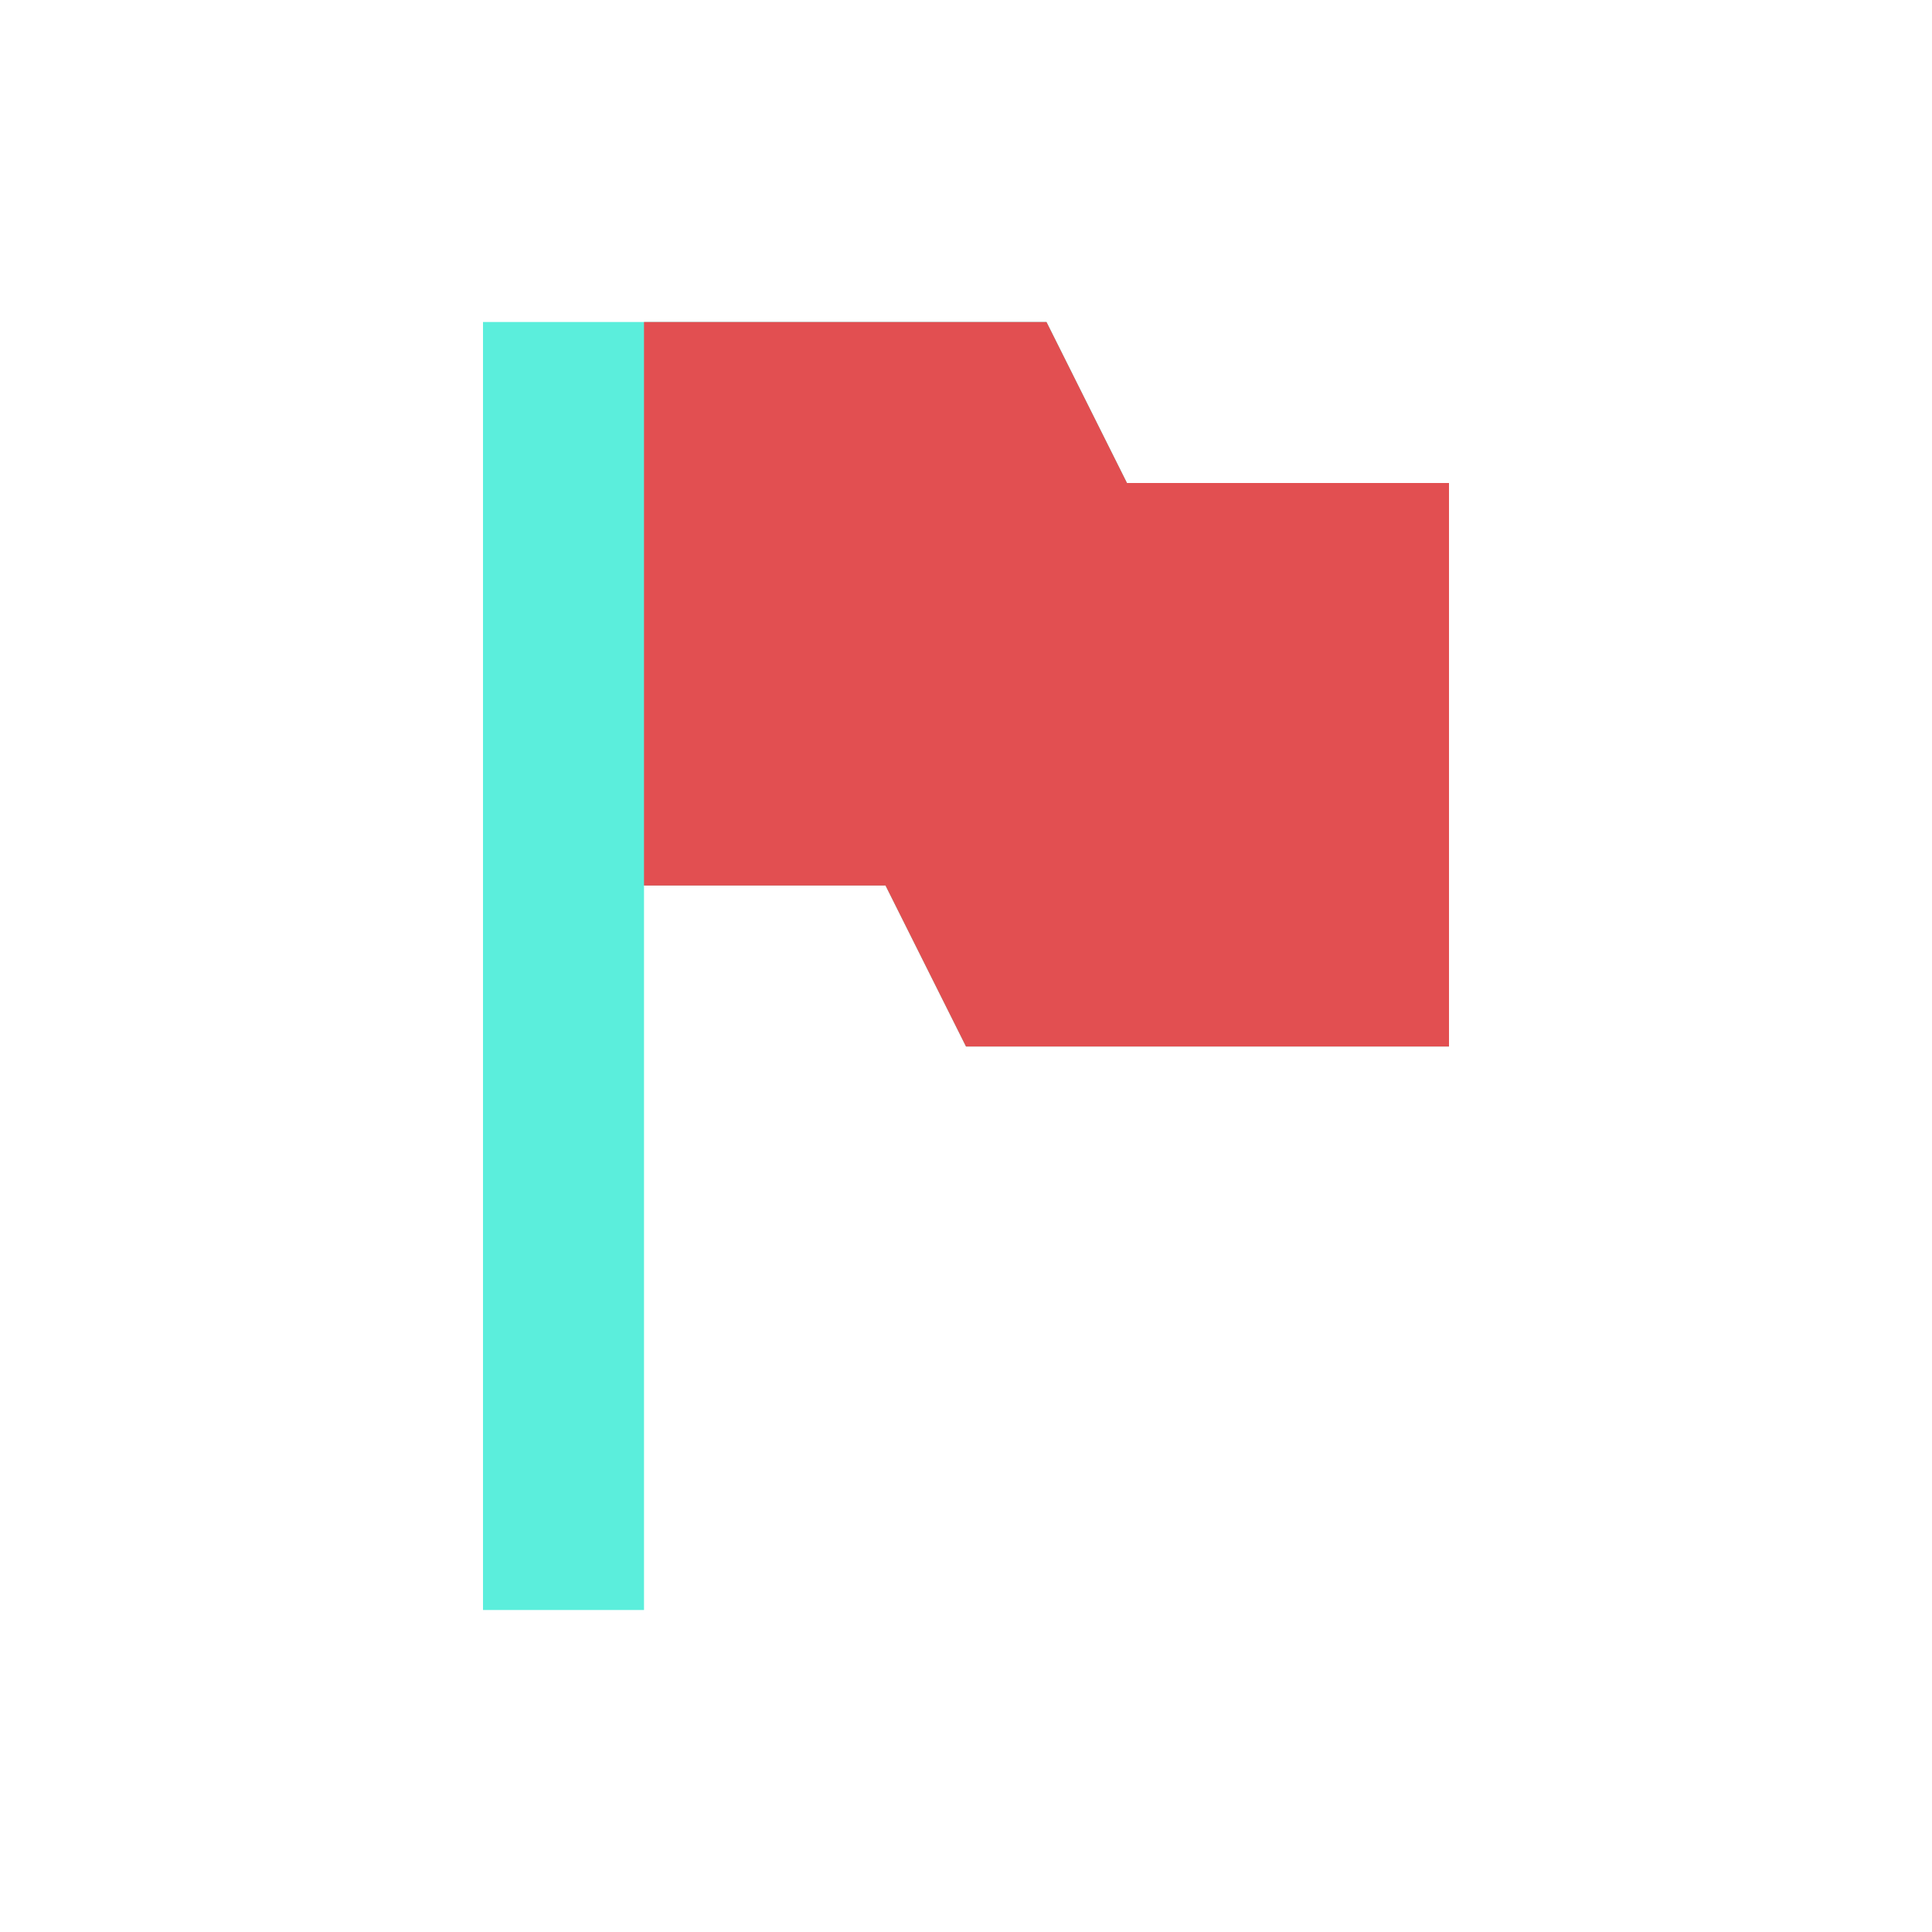 <svg xmlns="http://www.w3.org/2000/svg" width="24" height="24" id="svg9"><defs id="defs3"><style id="current-color-scheme"></style></defs><path d="M2 0v16h2V7h3l1 2h6V2h-4L9 0H2z" transform="translate(4 4)" id="path5" fill="#5beedc" color="#5beedc"/><path d="M4 0v7h3l1 2h6V2h-4L9 0H4z" transform="translate(4 4)" id="path7" fill="#e24f51"/></svg>
